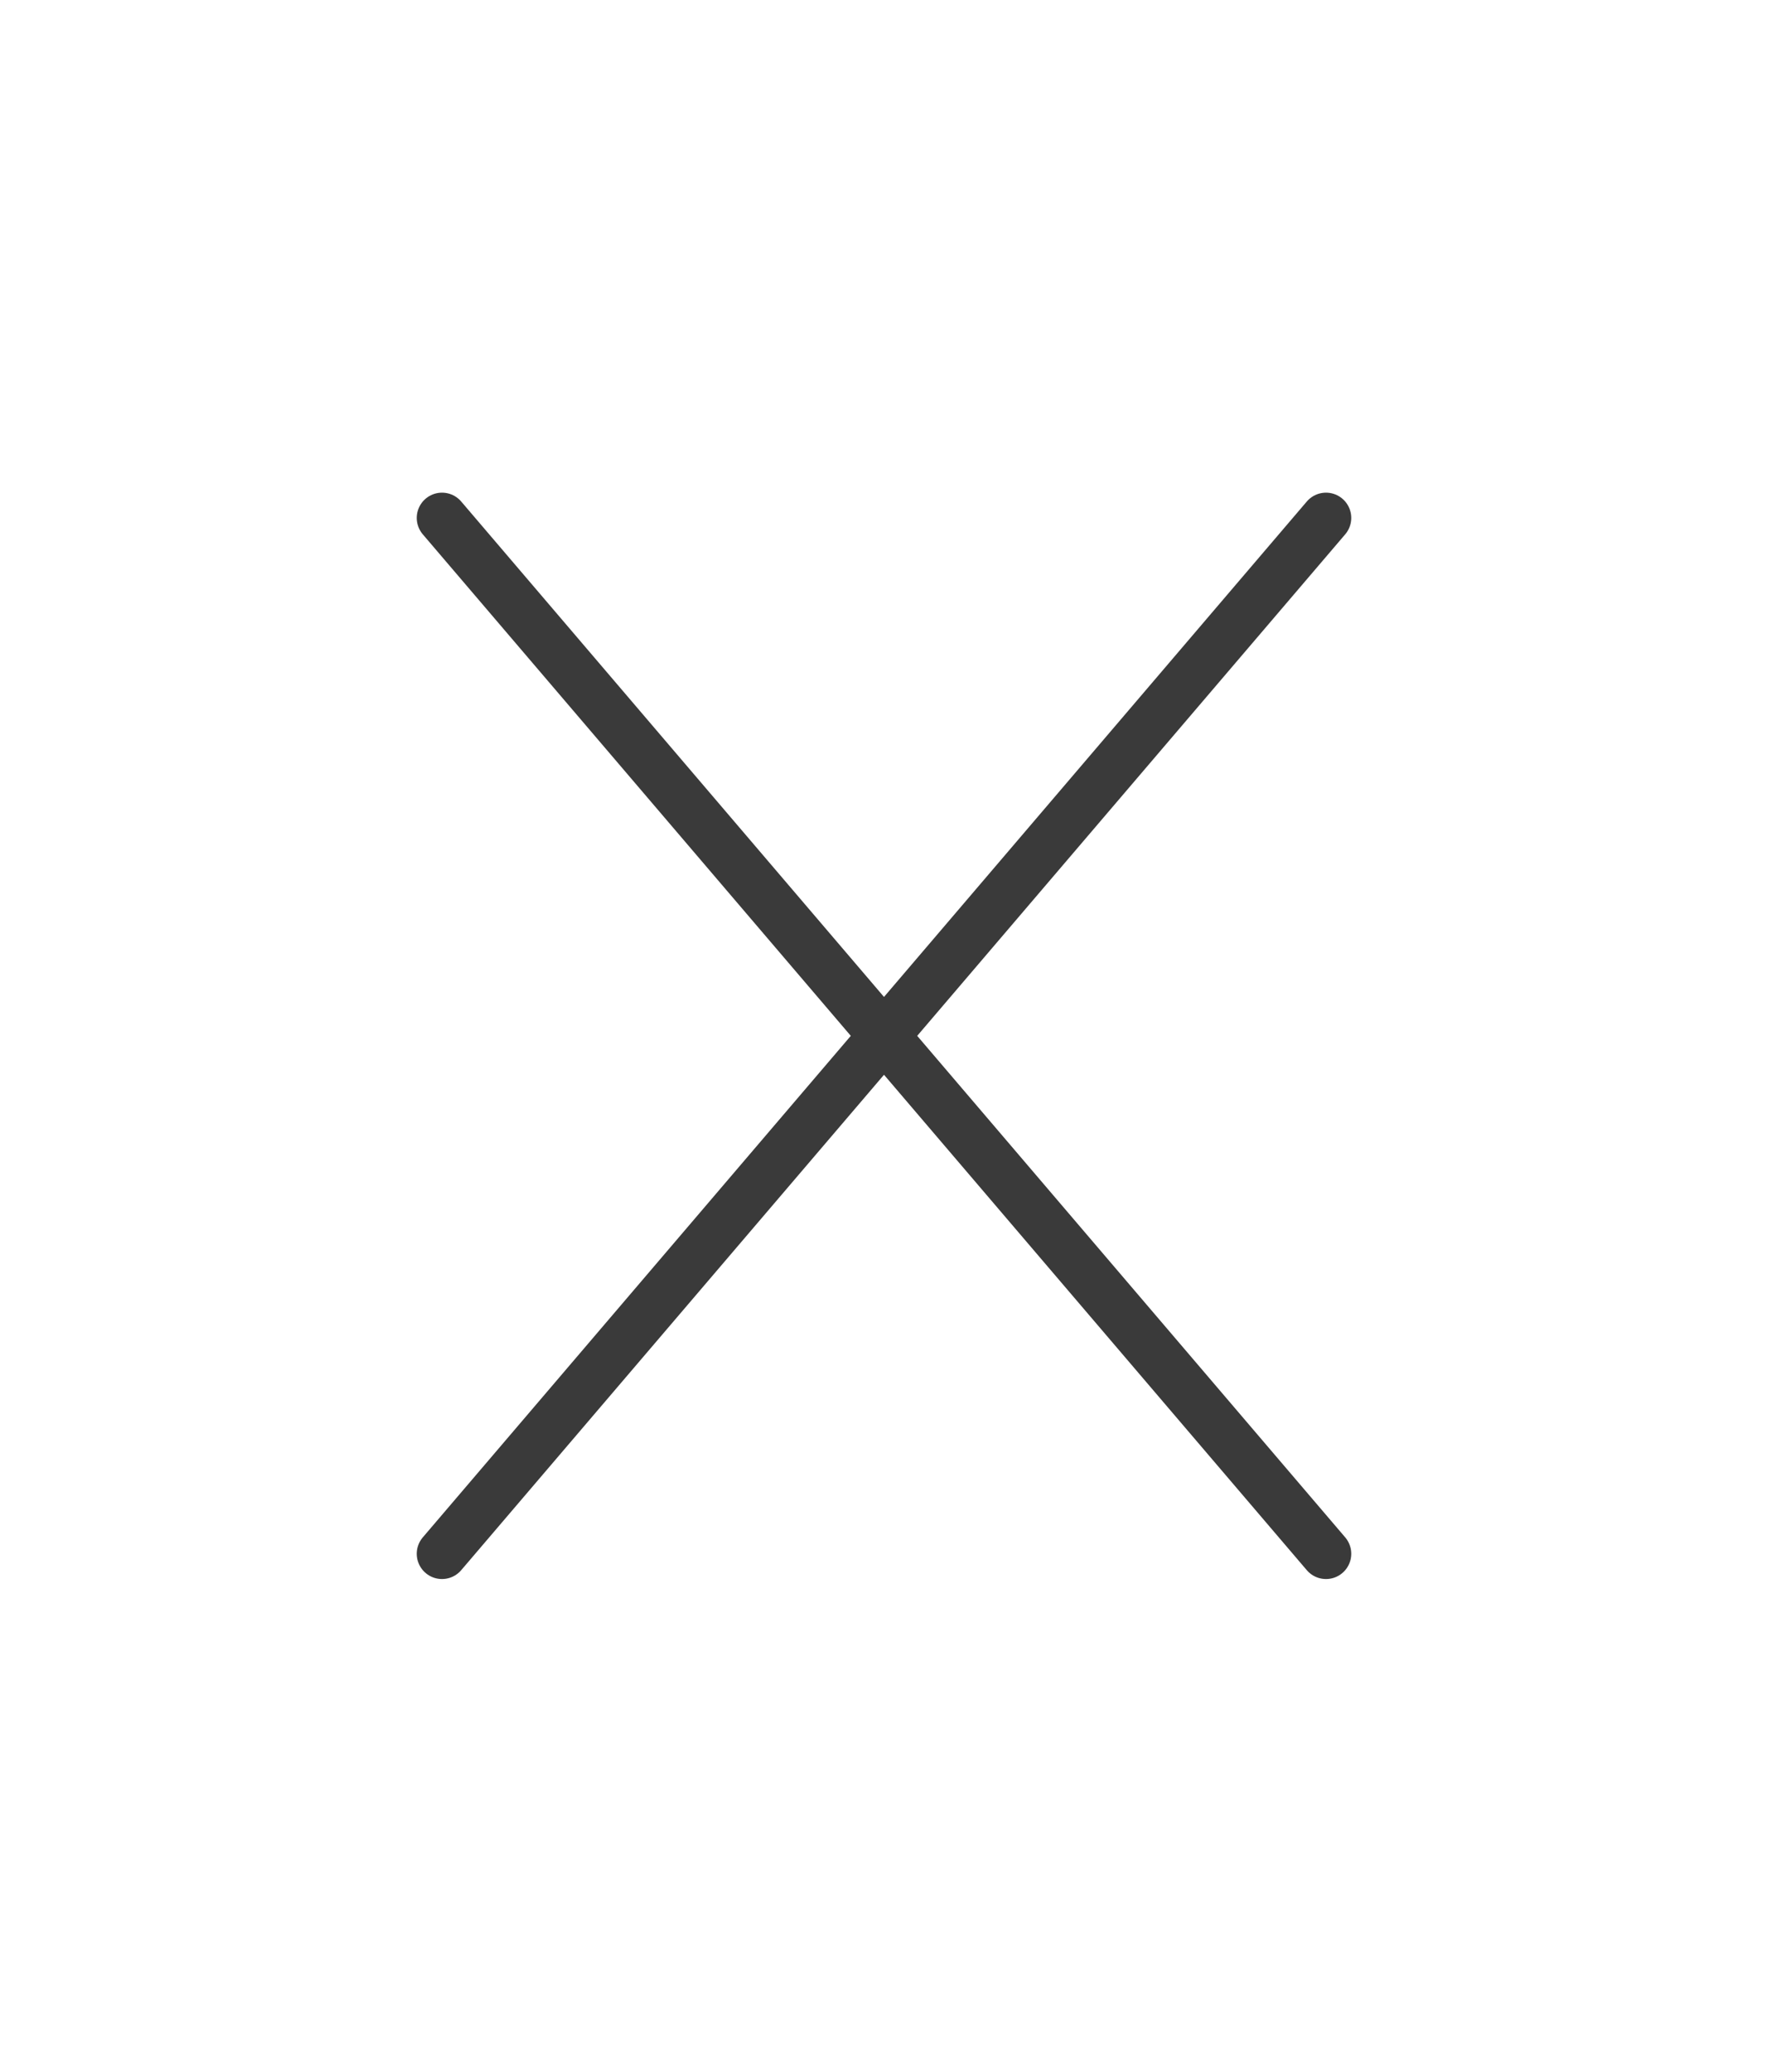 <svg width="35" height="41" viewBox="0 0 35 41" fill="none" xmlns="http://www.w3.org/2000/svg">
<path d="M26.25 10.25L8.75 30.75" stroke="#3A3A3A" stroke-linecap="round" stroke-linejoin="round"/>
<path d="M8.75 10.25L26.25 30.75" stroke="#3A3A3A" stroke-linecap="round" stroke-linejoin="round"/>
</svg>
